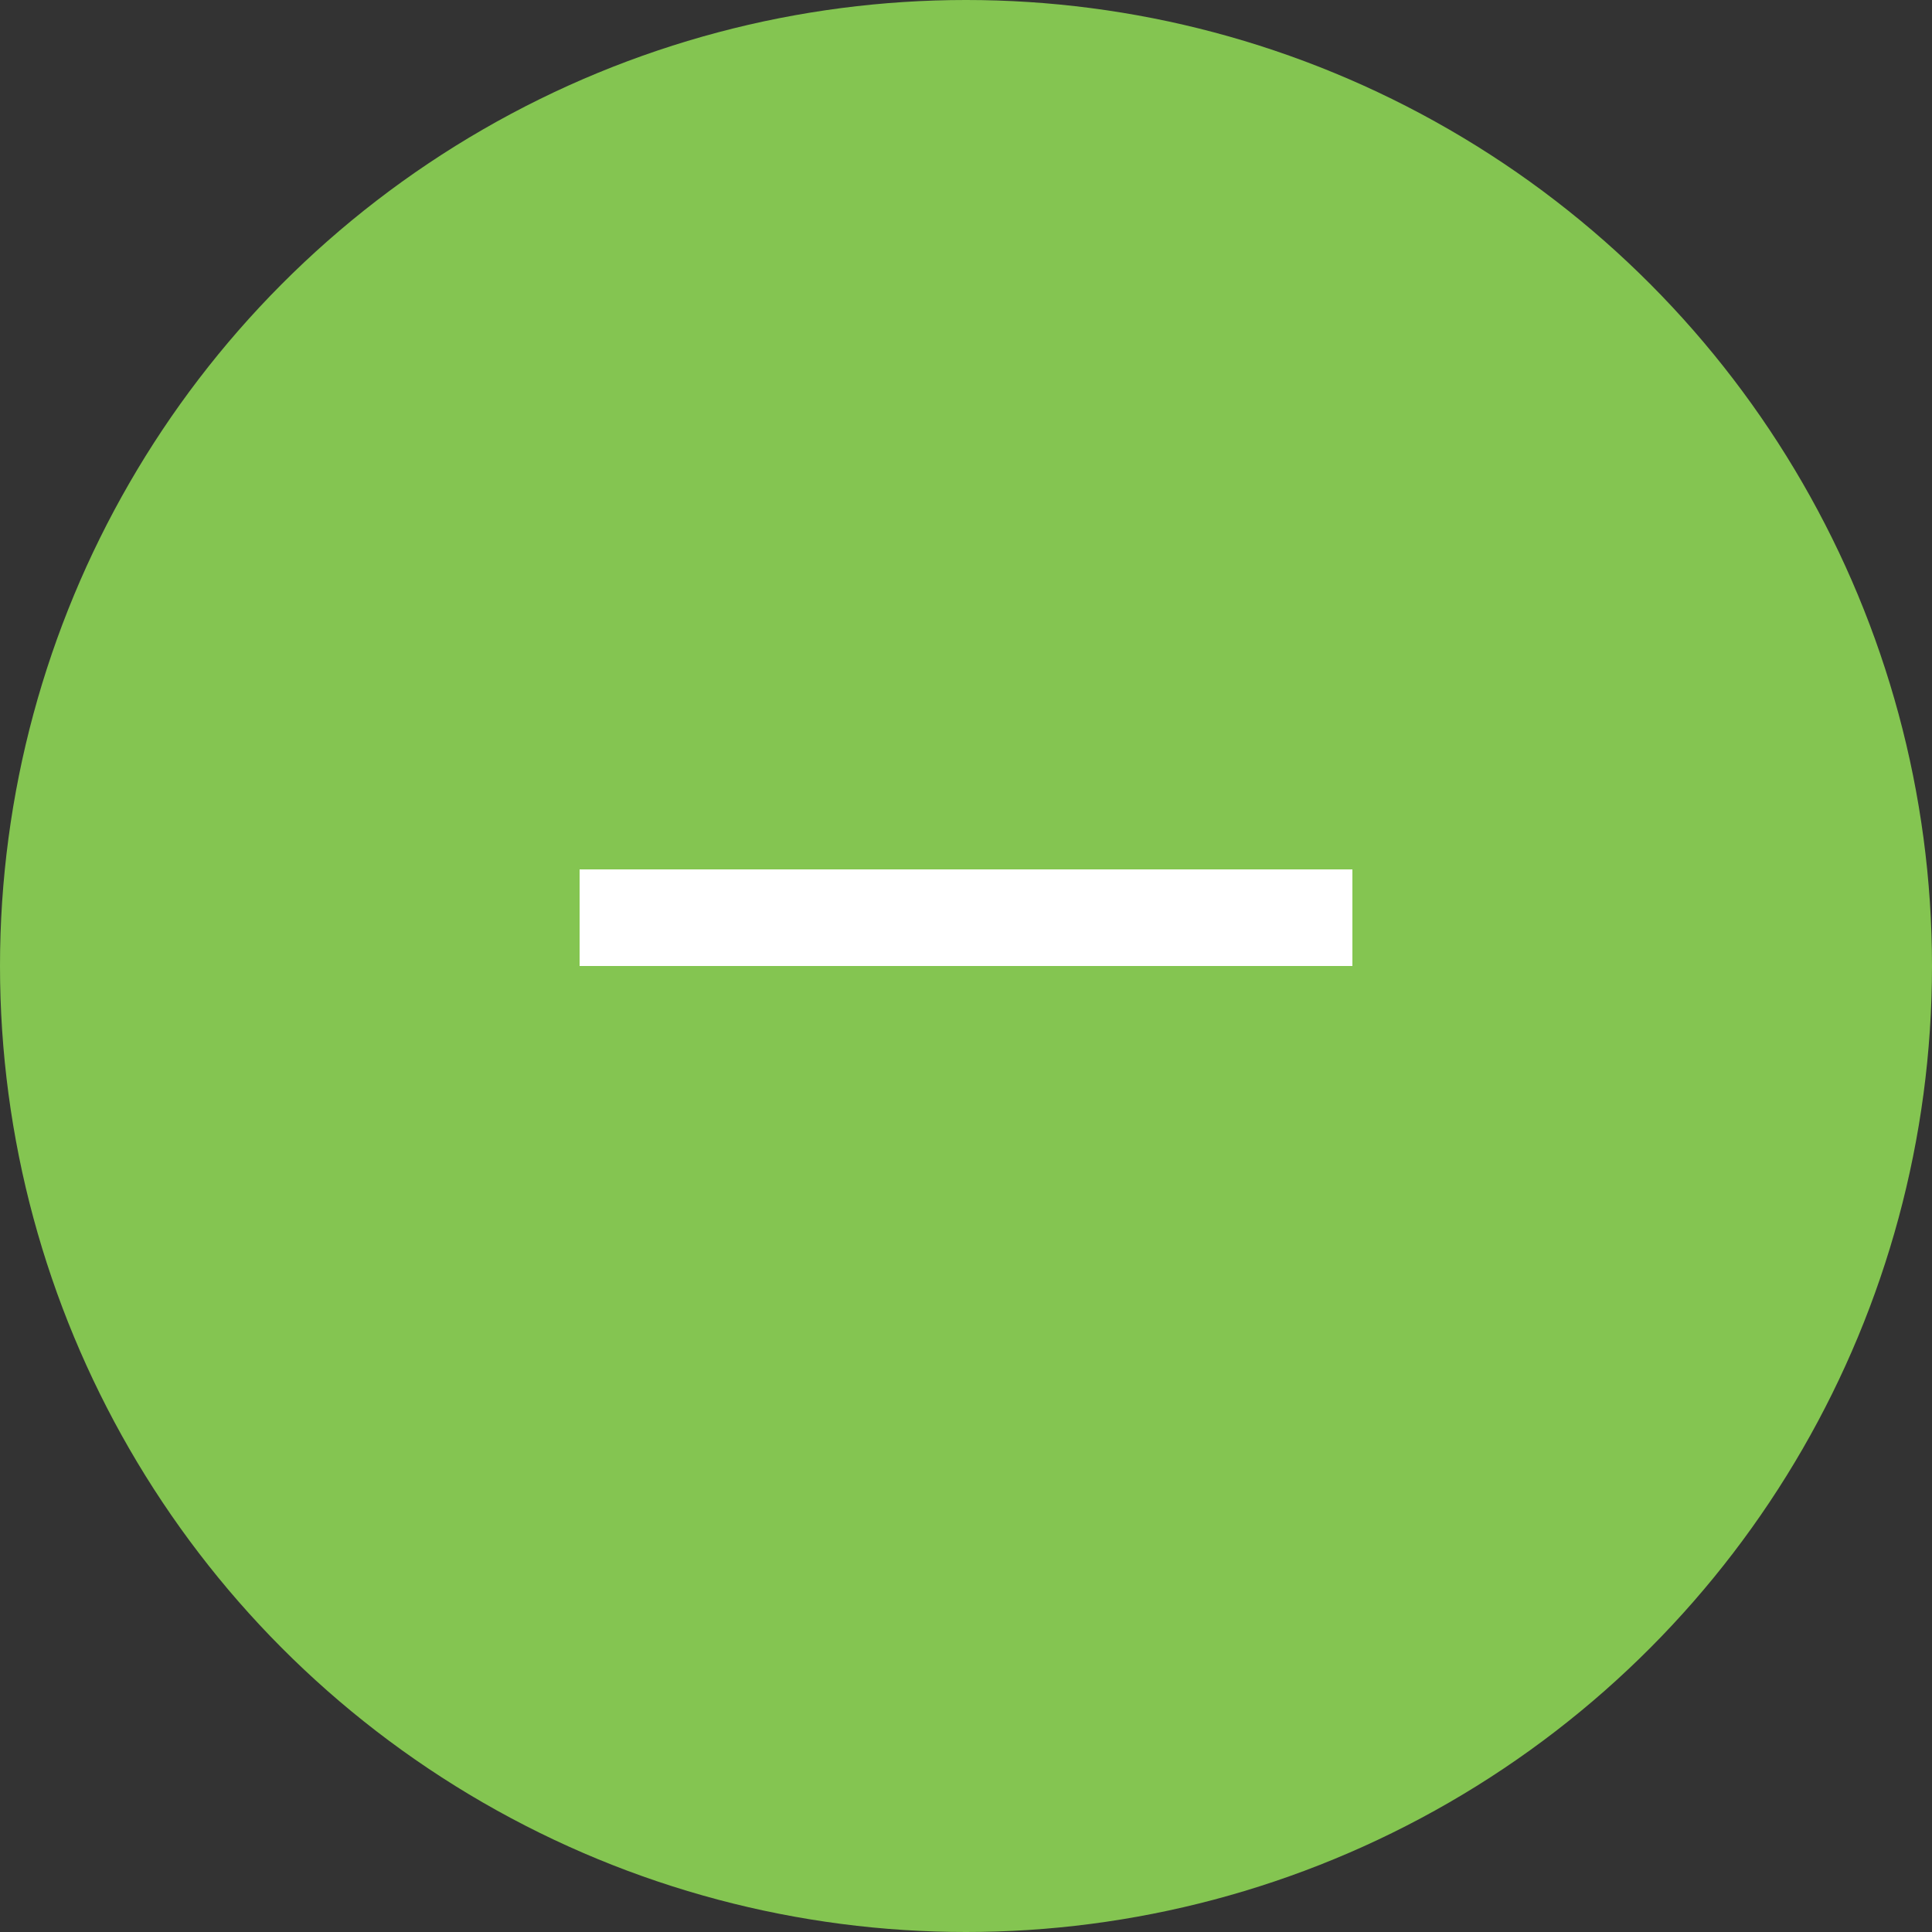<svg width="20" height="20" viewBox="0 0 20 20" fill="none" xmlns="http://www.w3.org/2000/svg">
<rect x="0" y="0" width="20" height="20" fill="#333333" stroke="none"/>
<g id="Group 191">
<circle id="Ellipse 28" cx="10" cy="10" r="10" fill="#84C551"/>
<line id="Line 12" x1="6" y1="9.5" x2="14" y2="9.5" stroke="white"/>
</g>
</svg>
